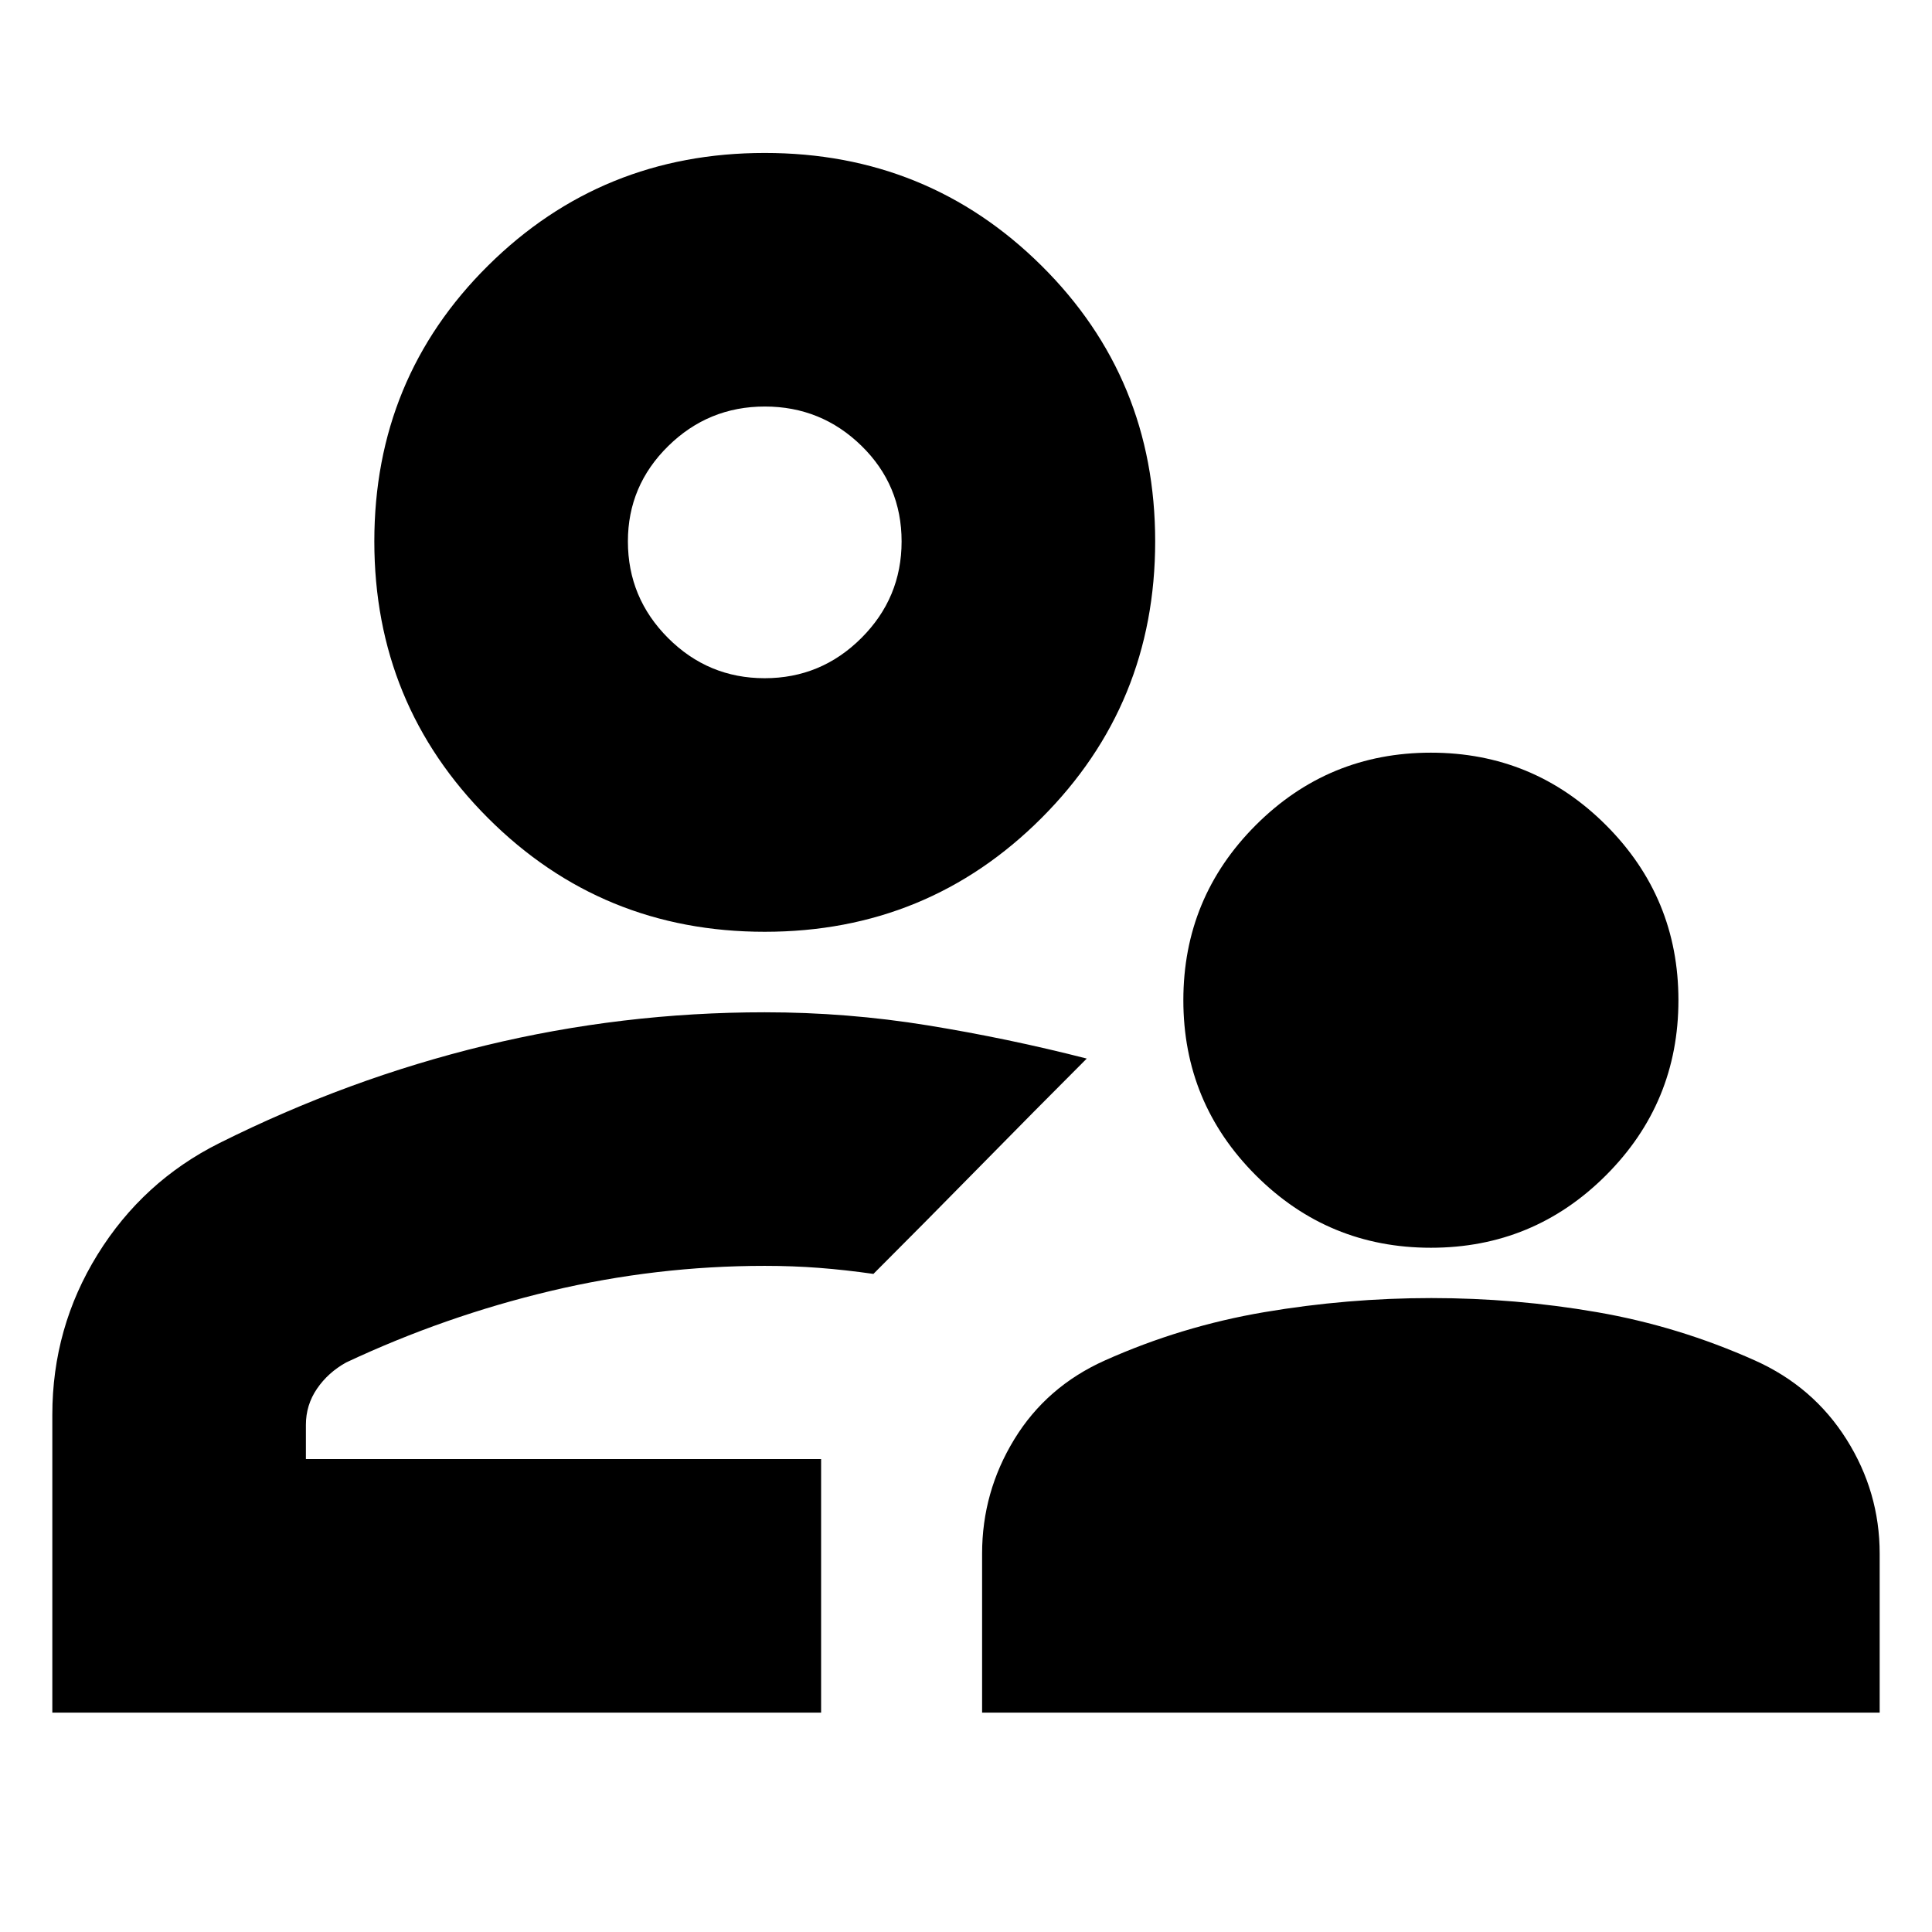 <svg xmlns="http://www.w3.org/2000/svg" height="24" viewBox="0 -960 960 960" width="24"><path d="M711-340q-51 0-87-36t-36-87q0-51 36-87t87-36q51 0 87 36t36 87q0 51-36 87t-87 36ZM488-109v-79q0-30.65 16-56.82Q520-271 549-284q38-17 79.23-24 41.23-7 83-7t82.27 7q40.5 7 78.5 24 29 13 45.5 39.18Q934-218.65 934-188v79H488ZM380-497q-81 0-137.5-56.5T186-691q0-81 56.5-137T380-884q81 0 137.5 56T574-691q0 81-56.5 137.5T380-497Zm0-194ZM26-109v-148q0-43.34 22.5-79.67T109-392q64-32 132.12-48.5T380-457q41 0 81 6.5t79 16.5q-26 26-53 53.5T434-327q-14-2-27-3t-27-1q-54 0-106.5 12.5T172-283q-9 5-14.5 13.07T152-252v17h256v126H26Zm382-126Zm-28.04-388Q408-623 428-642.96q20-19.97 20-48 0-28.04-19.96-47.54-19.97-19.5-48-19.5Q352-758 332-738.32T312-691q0 28.05 19.96 48.03 19.97 19.97 48 19.97Z"/></svg>